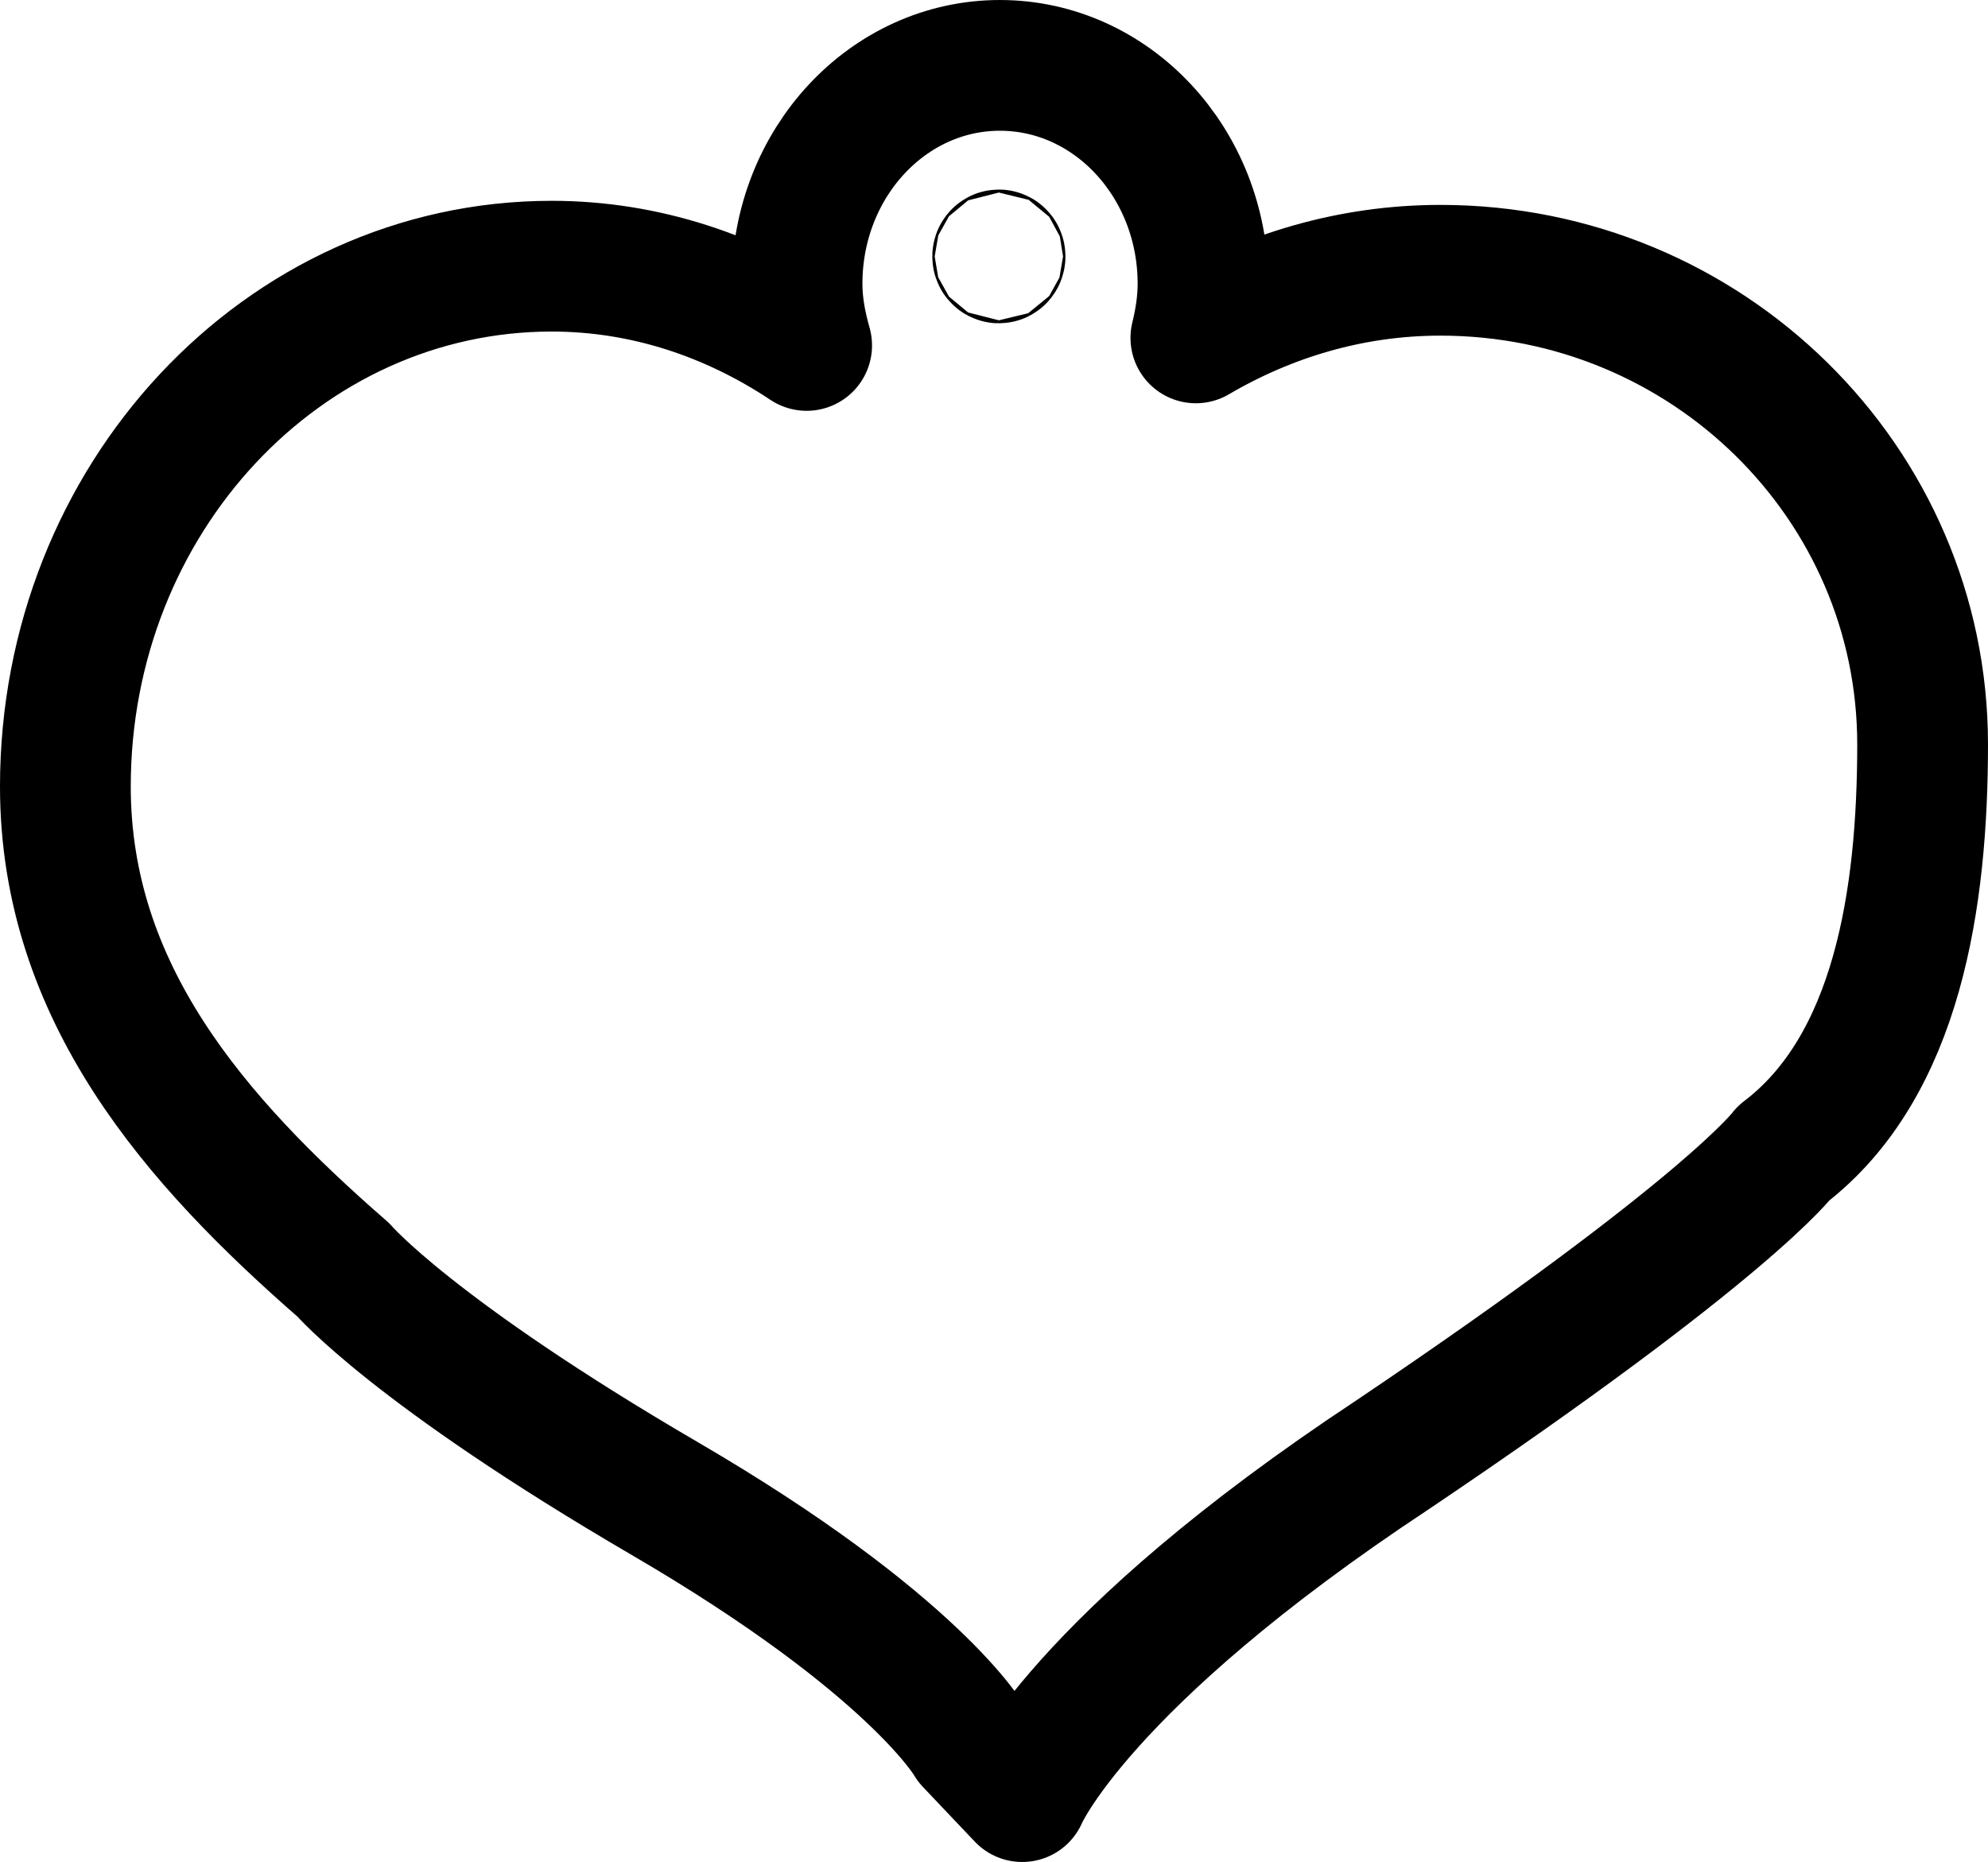 <?xml version="1.0" encoding="UTF-8" standalone="no"?>
<!-- Created with Vectornator (http://vectornator.io/) -->

<svg
   height="284.839"
   stroke-miterlimit="10"
   style="clip-rule:evenodd;fill-rule:nonzero;stroke-linecap:round;stroke-linejoin:round"
   version="1.1"
   viewBox="0 0 304.06 284.839"
   width="304.06"
   xml:space="preserve"
   id="svg53"
   xmlns="http://www.w3.org/2000/svg"
   xmlns:svg="http://www.w3.org/2000/svg"
   xmlns:vectornator="http://vectornator.io">
<defs
   id="defs9" />





<g
   id="Corazon"
   vectornator:layerName="Corazon"
   transform="translate(-726.75,-775.5)">
<path
   d="m 879.688,785.5 c -17.141,0 -31.032,14.947 -31.032,33.406 0,3.312 0.615,6.428 1.469,9.438 -11.361,-7.556 -24.639,-12.125 -39,-12.125 -41.083,0 -74.375,35.636 -74.375,79.593 0,31.493 19.813,54.184 42.51,73.951 0,0 10.732,12.554 49.138,34.967 38.406,22.4 46.758,37.24 46.758,37.24 l 7.938,8.37 c 0,0 8.59,-20.54 56.638,-52.285 51.463,-34.67 59.833,-46.153 59.833,-46.153 17.465,-13.271 21.245,-39.143 21.245,-62.527 0,-40.069 -33.002,-72.531 -73.748,-72.531 -13.725,0 -26.423,3.903 -37.406,10.344 0.648,-2.657 1.094,-5.406 1.094,-8.282 0,-18.459 -13.922,-33.406 -31.062,-33.406 z"
   fill="#843030"
   fill-opacity="0"
   fill-rule="nonzero"
   opacity="1"
   stroke="#000000"
   stroke-linecap="round"
   stroke-linejoin="round"
   stroke-width="20"
   vectornator:layerName="Curve"
   id="path34" />
<path
   d="m 879.342,814.727 c 0,-0.126 0.082,-0.229 0.184,-0.229 0.101,0 0.183,0.103 0.183,0.229 0,0.126 -0.082,0.228 -0.183,0.228 -0.102,0 -0.184,-0.102 -0.184,-0.228 z"
   fill="#843030"
   fill-opacity="0"
   fill-rule="nonzero"
   opacity="1"
   stroke="#000000"
   stroke-linecap="round"
   stroke-linejoin="miter"
   stroke-width="20"
   id="path36" />
</g>


</svg>
